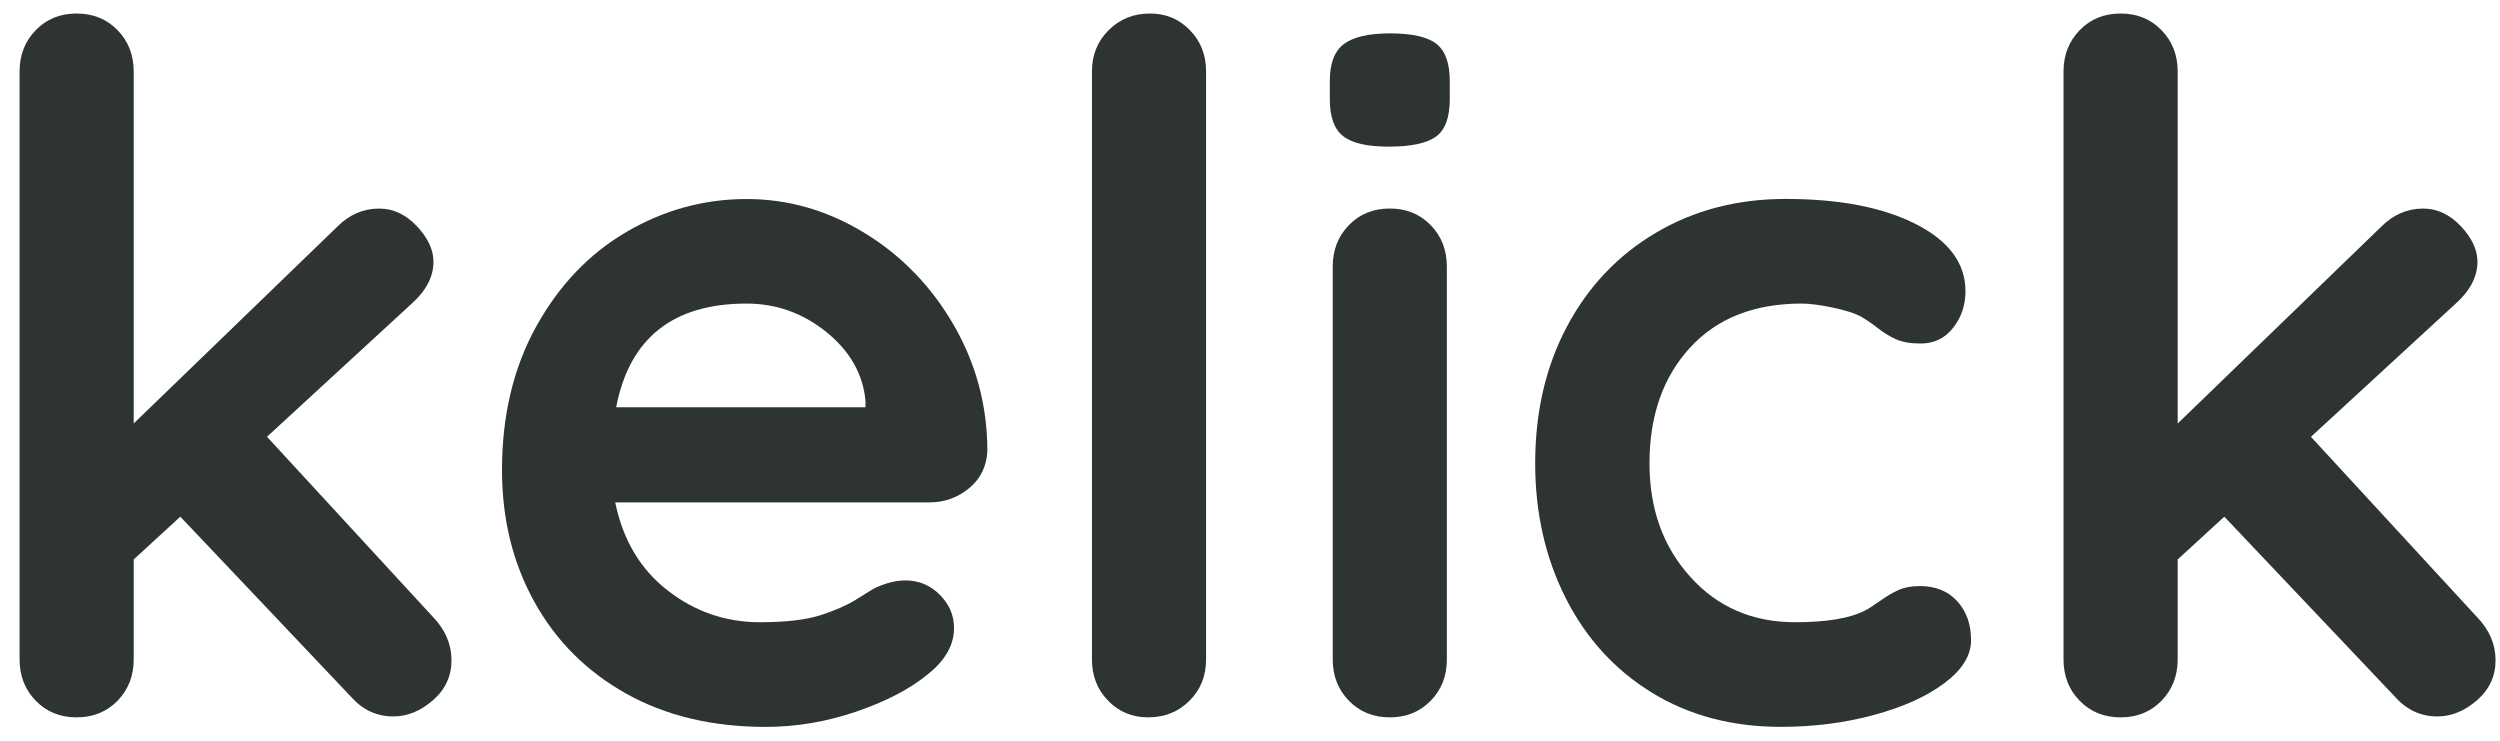 <svg width="54" height="16" viewBox="0 0 54 16" fill="none" xmlns="http://www.w3.org/2000/svg">
<path d="M9.752 14.262C9.752 14.605 9.619 14.893 9.351 15.126C9.084 15.358 8.8 15.475 8.498 15.475C8.142 15.475 7.841 15.338 7.595 15.064L3.895 11.16L2.888 12.084V14.242C2.888 14.598 2.772 14.896 2.539 15.136C2.307 15.375 2.011 15.495 1.655 15.495C1.299 15.495 1.004 15.375 0.772 15.136C0.538 14.896 0.423 14.598 0.423 14.242V1.545C0.423 1.189 0.539 0.891 0.772 0.651C1.004 0.412 1.299 0.292 1.655 0.292C2.011 0.292 2.305 0.412 2.539 0.651C2.772 0.891 2.888 1.189 2.888 1.545V9.147L7.287 4.895C7.547 4.634 7.849 4.505 8.192 4.505C8.494 4.505 8.764 4.632 9.004 4.885C9.243 5.138 9.363 5.396 9.363 5.655C9.363 5.983 9.199 6.292 8.87 6.579L5.767 9.434L9.363 13.338C9.623 13.612 9.752 13.921 9.752 14.262Z" fill="#2E3333"/>
<path d="M20.935 10.543C20.688 10.749 20.401 10.852 20.072 10.852H13.289C13.454 11.66 13.83 12.294 14.419 12.752C15.008 13.211 15.673 13.44 16.413 13.44C16.975 13.44 17.413 13.389 17.729 13.286C18.044 13.183 18.294 13.074 18.479 12.958C18.664 12.842 18.79 12.763 18.859 12.722C19.106 12.598 19.339 12.537 19.558 12.537C19.846 12.537 20.092 12.64 20.298 12.845C20.504 13.051 20.607 13.291 20.607 13.565C20.607 13.934 20.414 14.271 20.032 14.571C19.648 14.886 19.134 15.153 18.489 15.373C17.845 15.592 17.194 15.701 16.537 15.701C15.386 15.701 14.381 15.461 13.525 14.982C12.668 14.502 12.007 13.841 11.542 12.999C11.075 12.156 10.843 11.208 10.843 10.153C10.843 8.975 11.09 7.941 11.583 7.051C12.076 6.161 12.727 5.479 13.536 5.007C14.344 4.535 15.208 4.299 16.126 4.299C17.031 4.299 17.884 4.546 18.684 5.038C19.486 5.531 20.126 6.196 20.607 7.032C21.087 7.867 21.327 8.772 21.327 9.744C21.311 10.071 21.181 10.339 20.935 10.543ZM13.309 8.797H18.694V8.653C18.64 8.078 18.359 7.585 17.851 7.173C17.343 6.763 16.768 6.557 16.125 6.557C14.535 6.558 13.596 7.304 13.309 8.797Z" fill="#2E3333"/>
<path d="M25.693 15.136C25.453 15.376 25.155 15.495 24.799 15.495C24.456 15.495 24.169 15.376 23.936 15.136C23.702 14.896 23.586 14.598 23.586 14.242V1.545C23.586 1.189 23.706 0.891 23.946 0.652C24.186 0.412 24.484 0.292 24.84 0.292C25.183 0.292 25.47 0.412 25.702 0.652C25.936 0.891 26.051 1.189 26.051 1.545V14.243C26.052 14.599 25.933 14.897 25.693 15.136Z" fill="#2E3333"/>
<path d="M29.012 2.941C28.82 2.791 28.724 2.524 28.724 2.14V1.749C28.724 1.366 28.827 1.098 29.033 0.947C29.238 0.797 29.567 0.721 30.019 0.721C30.498 0.721 30.834 0.796 31.027 0.947C31.218 1.098 31.315 1.365 31.315 1.749V2.14C31.315 2.537 31.216 2.807 31.017 2.951C30.818 3.095 30.479 3.167 29.999 3.167C29.533 3.168 29.205 3.093 29.012 2.941ZM30.903 15.136C30.67 15.375 30.375 15.495 30.019 15.495C29.663 15.495 29.368 15.375 29.136 15.136C28.902 14.896 28.787 14.598 28.787 14.242V5.757C28.787 5.401 28.903 5.103 29.136 4.863C29.368 4.623 29.663 4.504 30.019 4.504C30.375 4.504 30.669 4.623 30.903 4.863C31.136 5.103 31.252 5.401 31.252 5.757V14.242C31.253 14.599 31.137 14.897 30.903 15.136Z" fill="#2E3333"/>
<path d="M41.386 4.842C42.098 5.206 42.454 5.688 42.454 6.291C42.454 6.592 42.365 6.856 42.187 7.081C42.009 7.308 41.776 7.42 41.488 7.42C41.268 7.42 41.09 7.389 40.953 7.328C40.816 7.267 40.683 7.184 40.552 7.081C40.422 6.978 40.296 6.894 40.172 6.825C40.035 6.756 39.833 6.695 39.566 6.639C39.299 6.585 39.083 6.557 38.918 6.557C37.891 6.557 37.085 6.875 36.502 7.512C35.92 8.149 35.629 8.981 35.629 10.008C35.629 10.994 35.923 11.812 36.514 12.464C37.102 13.115 37.856 13.44 38.774 13.44C39.445 13.44 39.946 13.358 40.274 13.193C40.356 13.152 40.469 13.08 40.613 12.977C40.757 12.874 40.89 12.796 41.014 12.741C41.138 12.687 41.288 12.659 41.466 12.659C41.809 12.659 42.079 12.769 42.278 12.987C42.476 13.206 42.575 13.487 42.575 13.83C42.575 14.158 42.384 14.467 42 14.755C41.616 15.043 41.108 15.272 40.478 15.443C39.849 15.614 39.176 15.7 38.464 15.7C37.409 15.7 36.481 15.453 35.679 14.96C34.877 14.467 34.257 13.785 33.818 12.916C33.379 12.046 33.16 11.076 33.16 10.008C33.16 8.899 33.389 7.912 33.848 7.05C34.307 6.186 34.948 5.512 35.77 5.026C36.592 4.541 37.524 4.297 38.566 4.297C39.735 4.297 40.674 4.479 41.386 4.842Z" fill="#2E3333"/>
<path d="M53.904 14.263C53.904 14.605 53.771 14.893 53.503 15.126C53.235 15.358 52.952 15.475 52.65 15.475C52.294 15.475 51.992 15.338 51.745 15.064L48.045 11.16L47.038 12.084V14.242C47.038 14.598 46.921 14.896 46.689 15.136C46.456 15.376 46.16 15.495 45.806 15.495C45.449 15.495 45.154 15.376 44.921 15.136C44.687 14.896 44.572 14.598 44.572 14.242V1.545C44.572 1.189 44.689 0.891 44.921 0.652C45.154 0.412 45.448 0.292 45.806 0.292C46.162 0.292 46.456 0.412 46.689 0.652C46.921 0.891 47.038 1.189 47.038 1.545V9.148L51.436 4.895C51.697 4.634 51.998 4.505 52.341 4.505C52.643 4.505 52.913 4.632 53.153 4.885C53.393 5.138 53.513 5.396 53.513 5.655C53.513 5.983 53.348 6.292 53.02 6.579L49.916 9.435L53.513 13.339C53.774 13.612 53.904 13.921 53.904 14.263Z" fill="#2E3333"/>
</svg>

